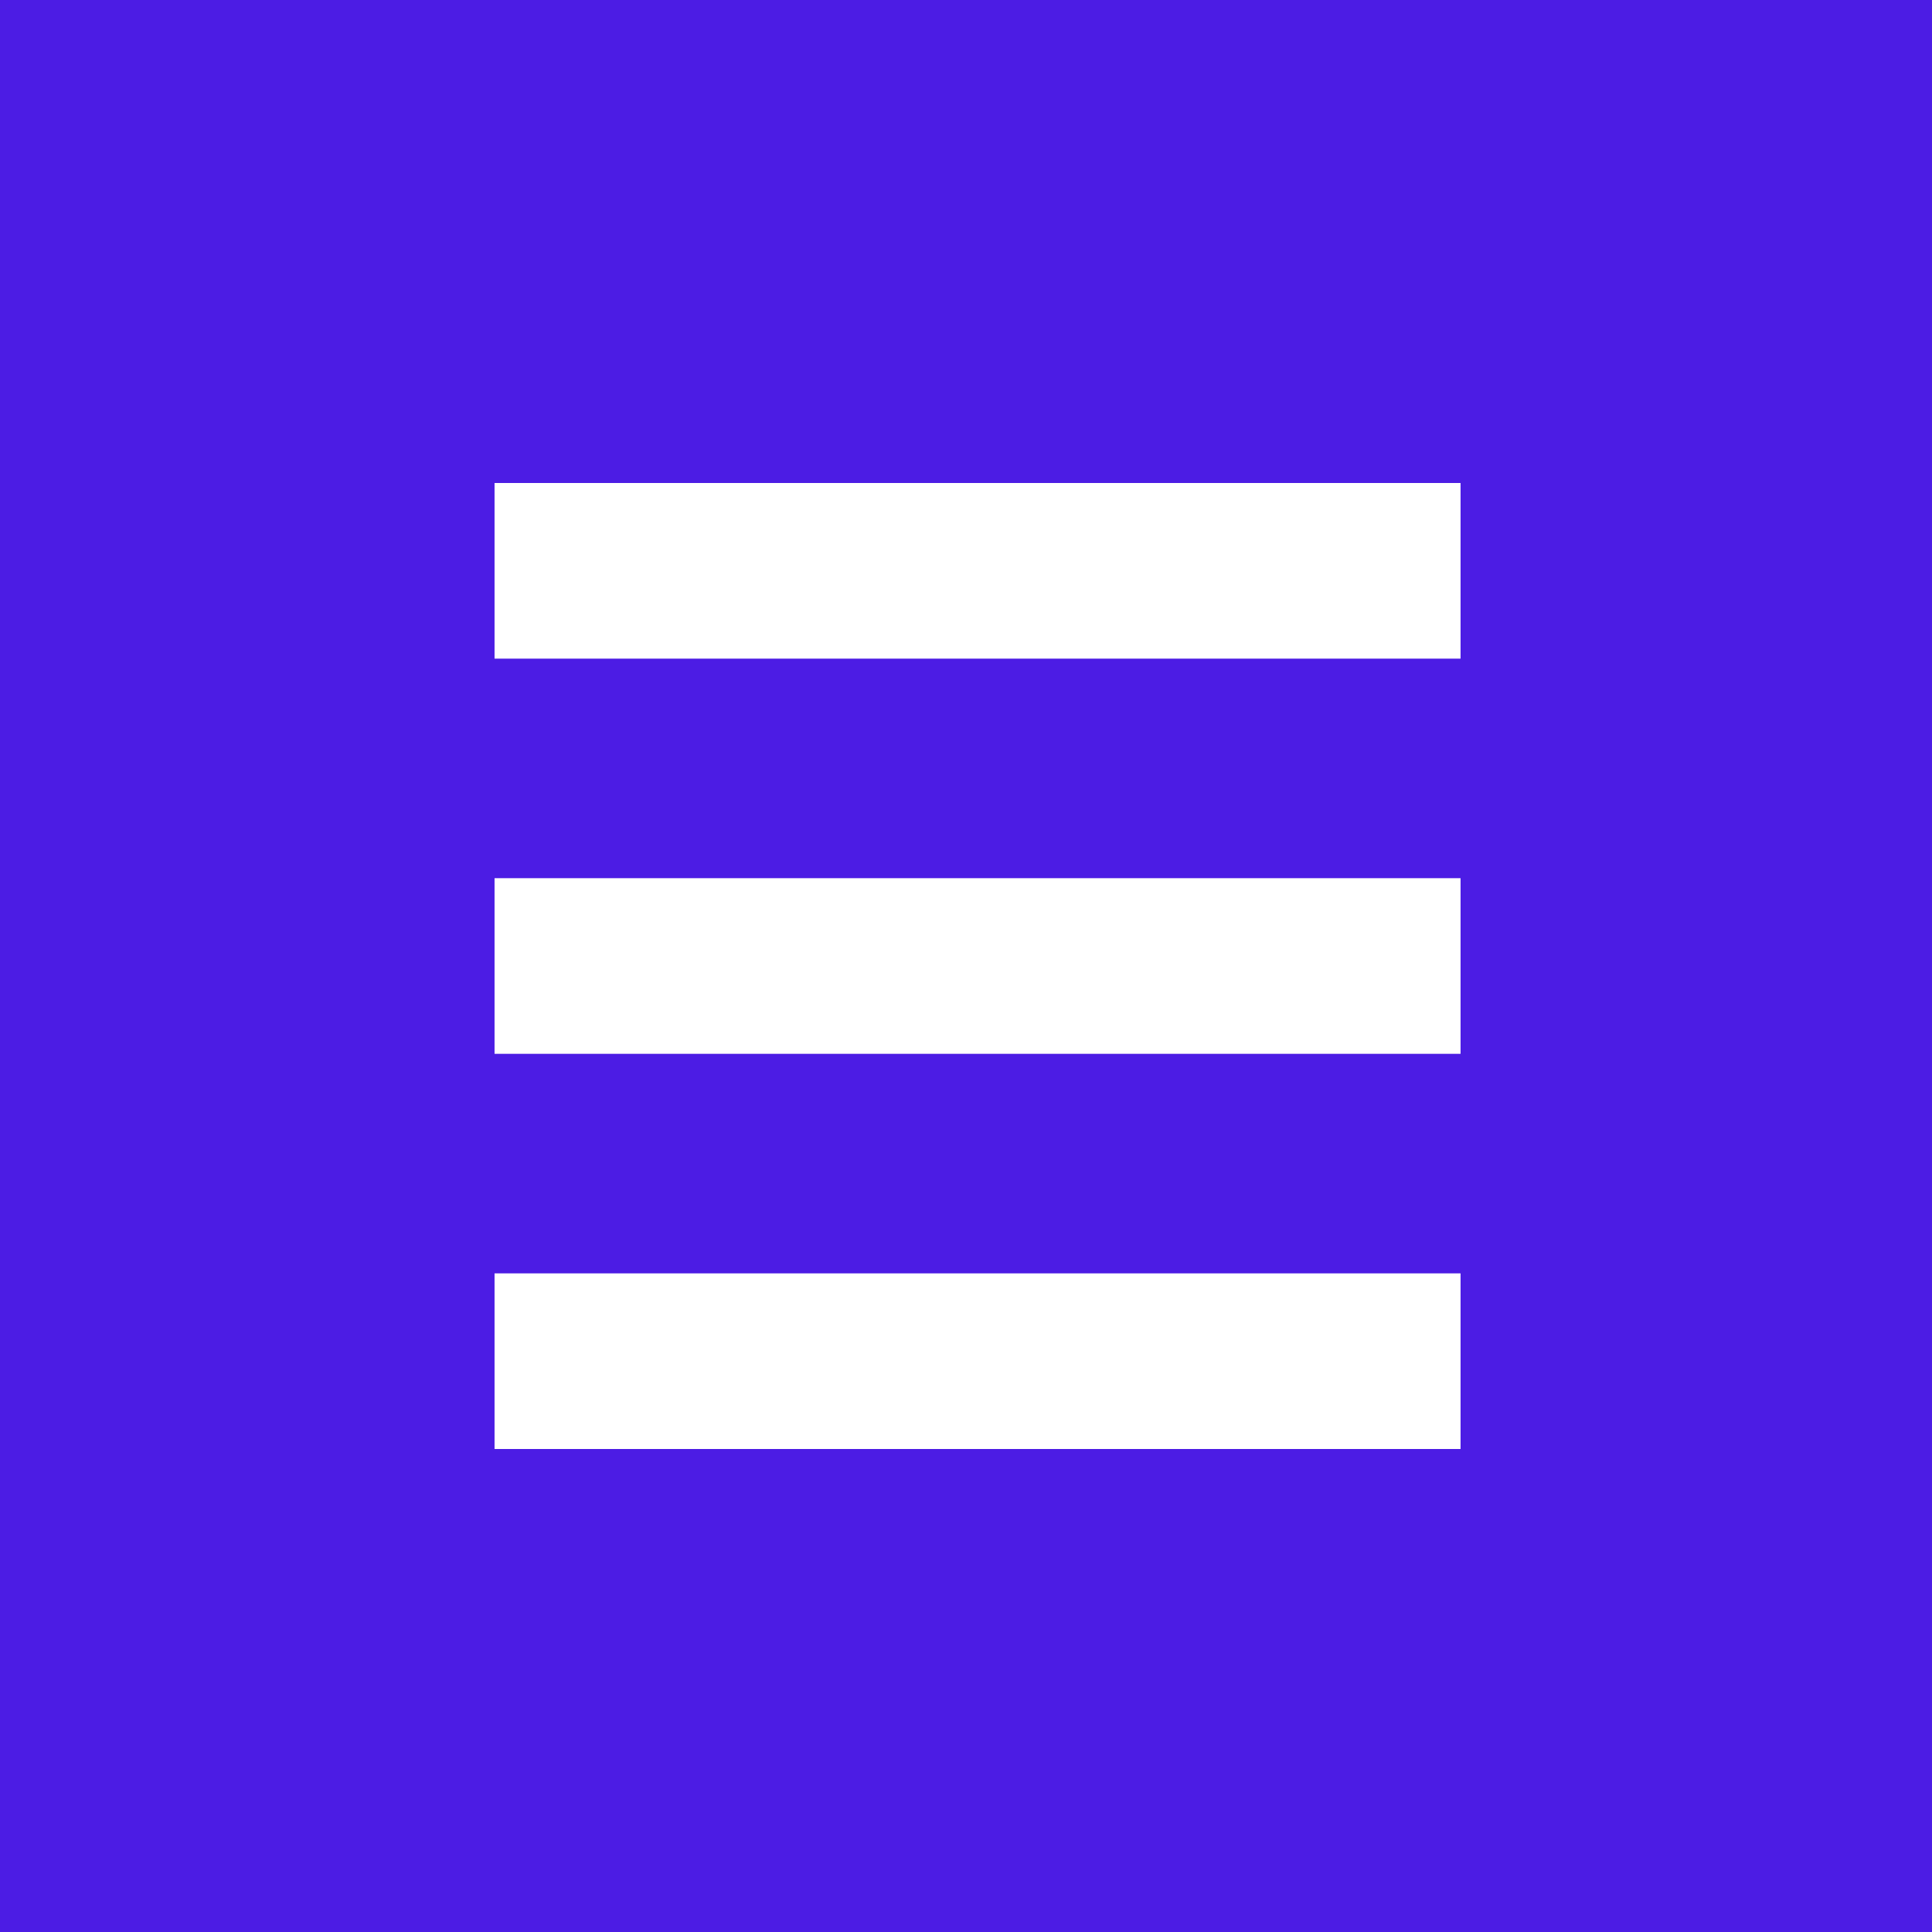 <svg width="40px" height="40px" viewBox="0 0 44 44" version="1.1" xmlns="http://www.w3.org/2000/svg" xmlns:xlink="http://www.w3.org/1999/xlink">
    <g transform="translate(-751, -207)" stroke="none" stroke-width="1" fill="none" fill-rule="evenodd">
        <g id="Group-14-Copy" transform="translate(751, 207)">
            <rect id="Rectangle-9" fill="#4C1CE4" x="0" y="0" width="44" height="44"></rect>
            <path d="M31.263,13 L13.263,13" id="Line" stroke="#FFFFFF" stroke-width="4" stroke-linecap="square"></path>
            <path d="M31.263,22 L13.263,22" id="Line-Copy" stroke="#FFFFFF" stroke-width="4" stroke-linecap="square"></path>
            <path d="M31.263,31 L13.263,31" id="Line-Copy-2" stroke="#FFFFFF" stroke-width="4" stroke-linecap="square"></path>
        </g>
    </g>
</svg>